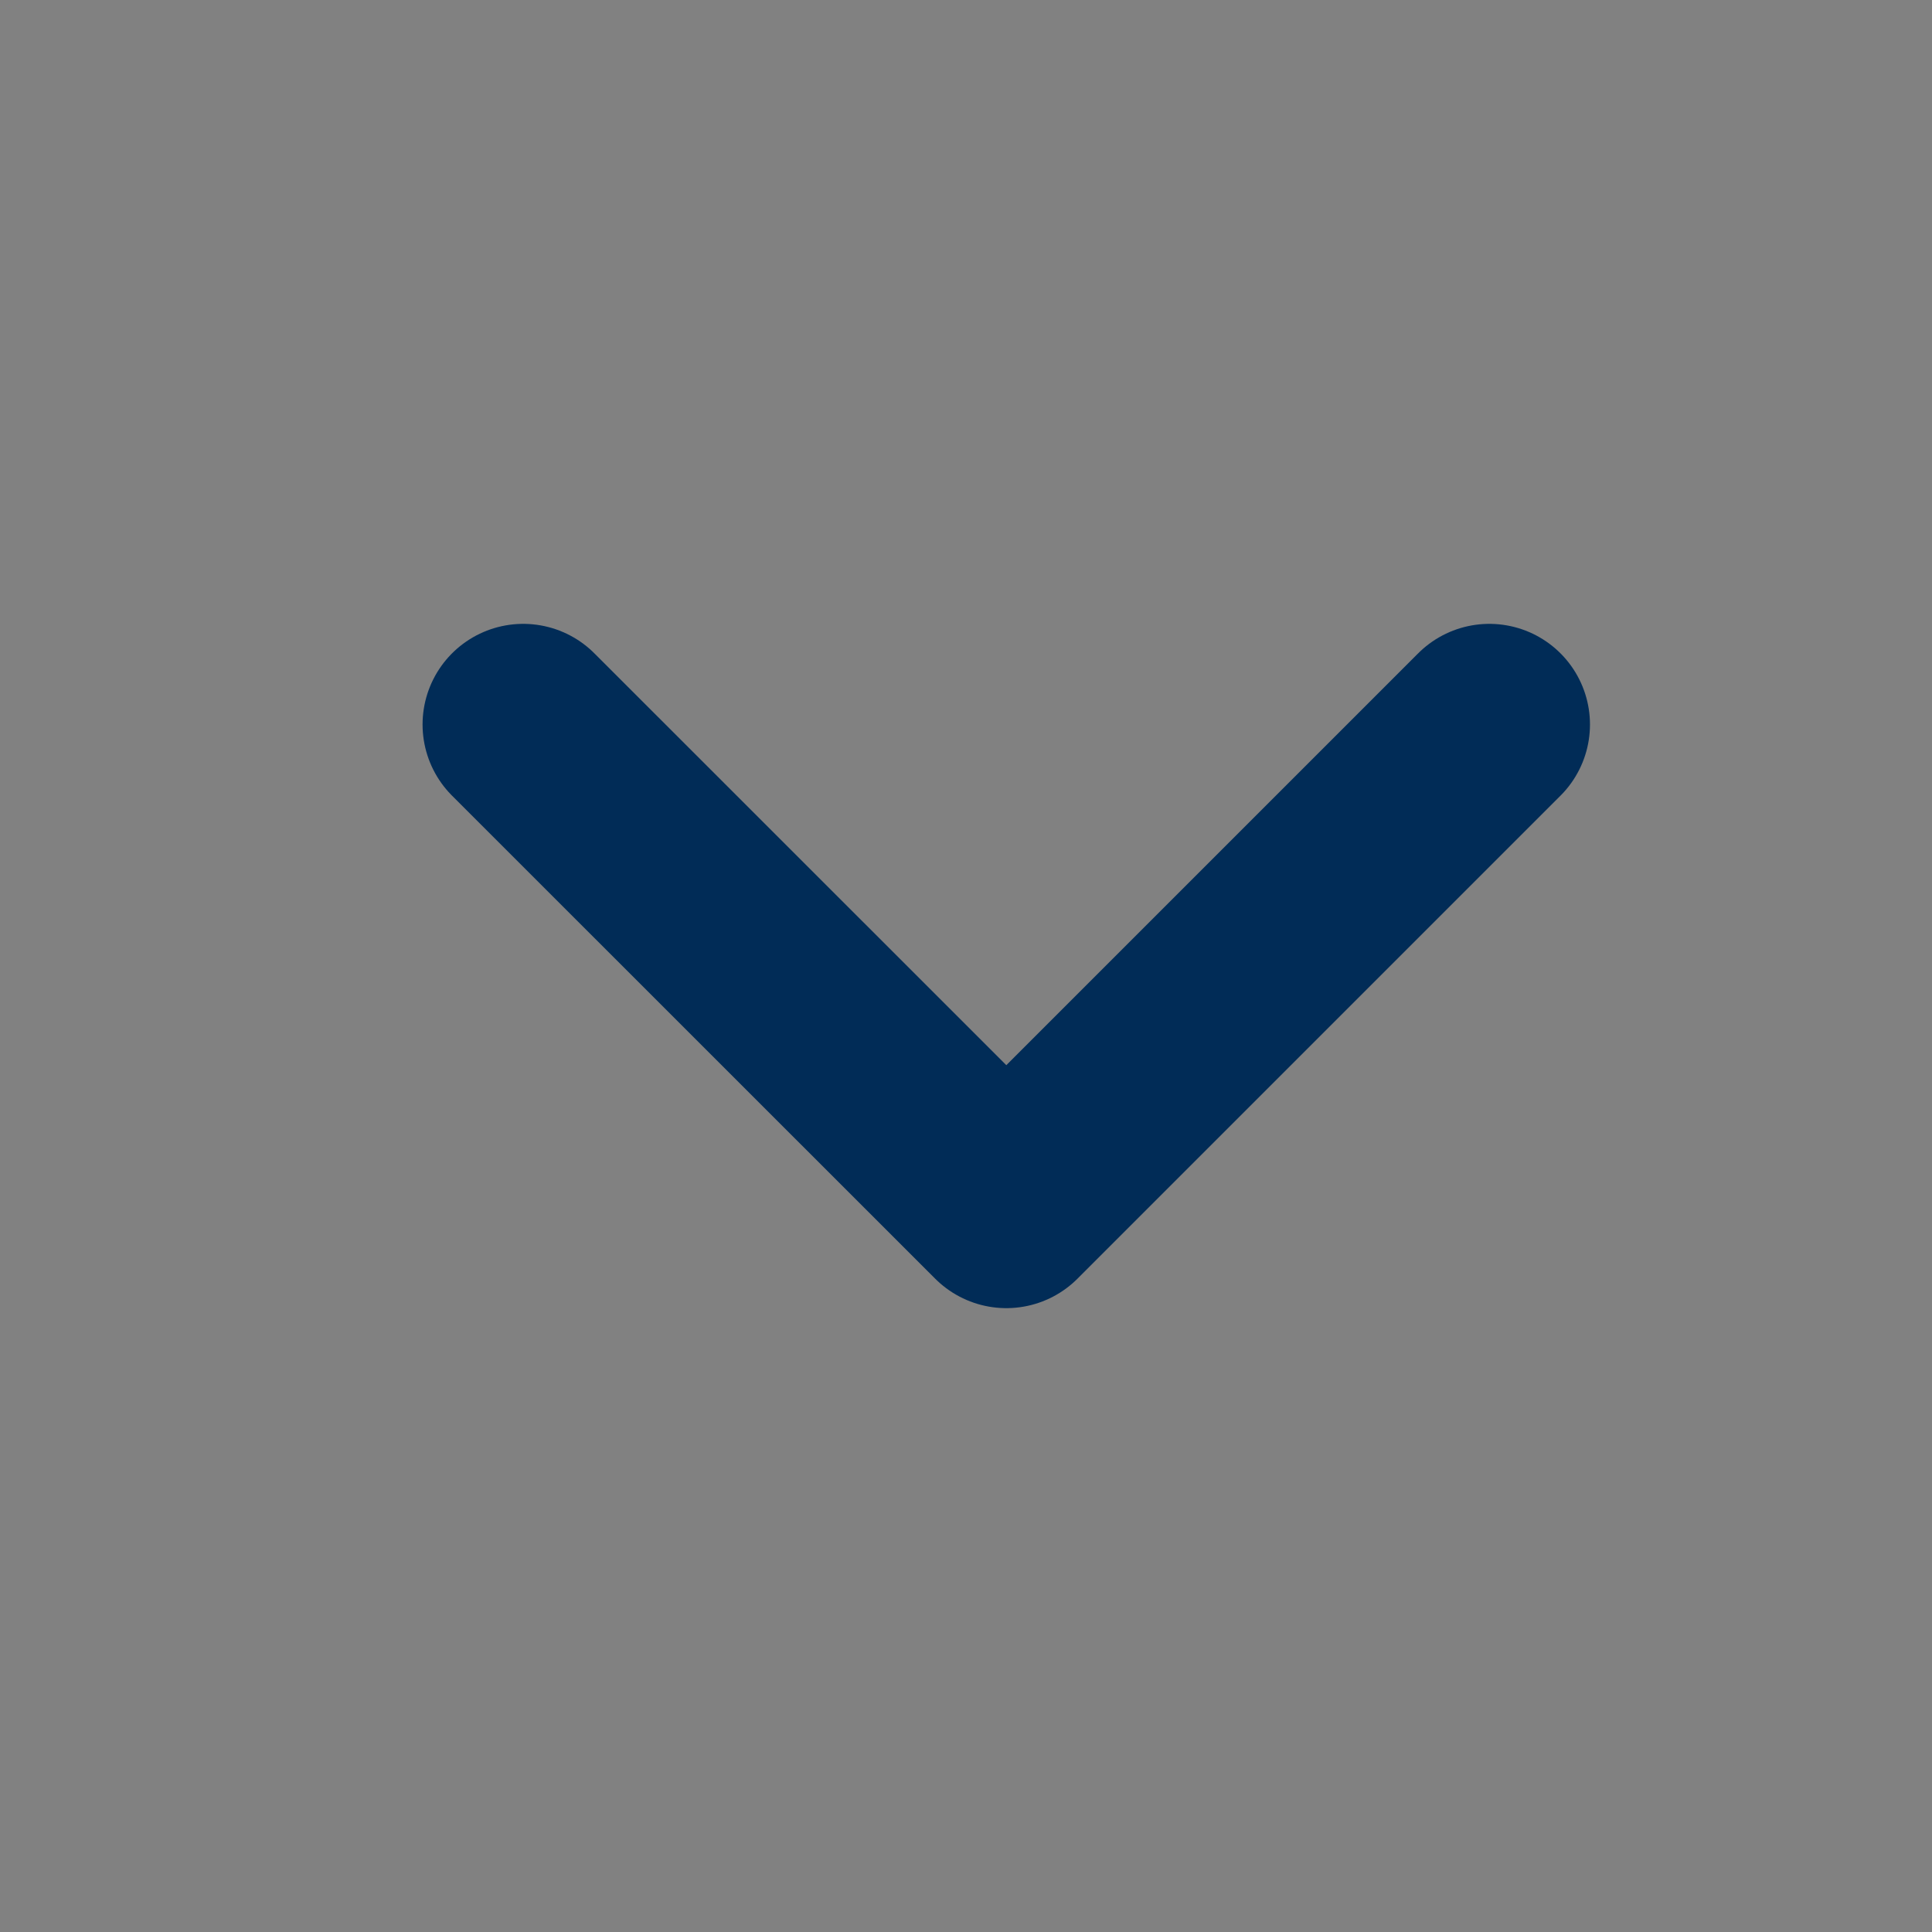 <svg width="16" height="16" viewBox="0 0 16 16" fill="none" xmlns="http://www.w3.org/2000/svg">
<rect x="0" y="0" width="16" height="16" fill="#808080" stroke="none"/>
<path d="M16 0L0 0L0 16L16 16V0Z" fill="white" fill-opacity="0.01"/>
<path d="M12.334 6L8.334 10L4.333 6" stroke="#012C57" stroke-width="1.667" stroke-linecap="round" stroke-linejoin="round"/>
</svg>

